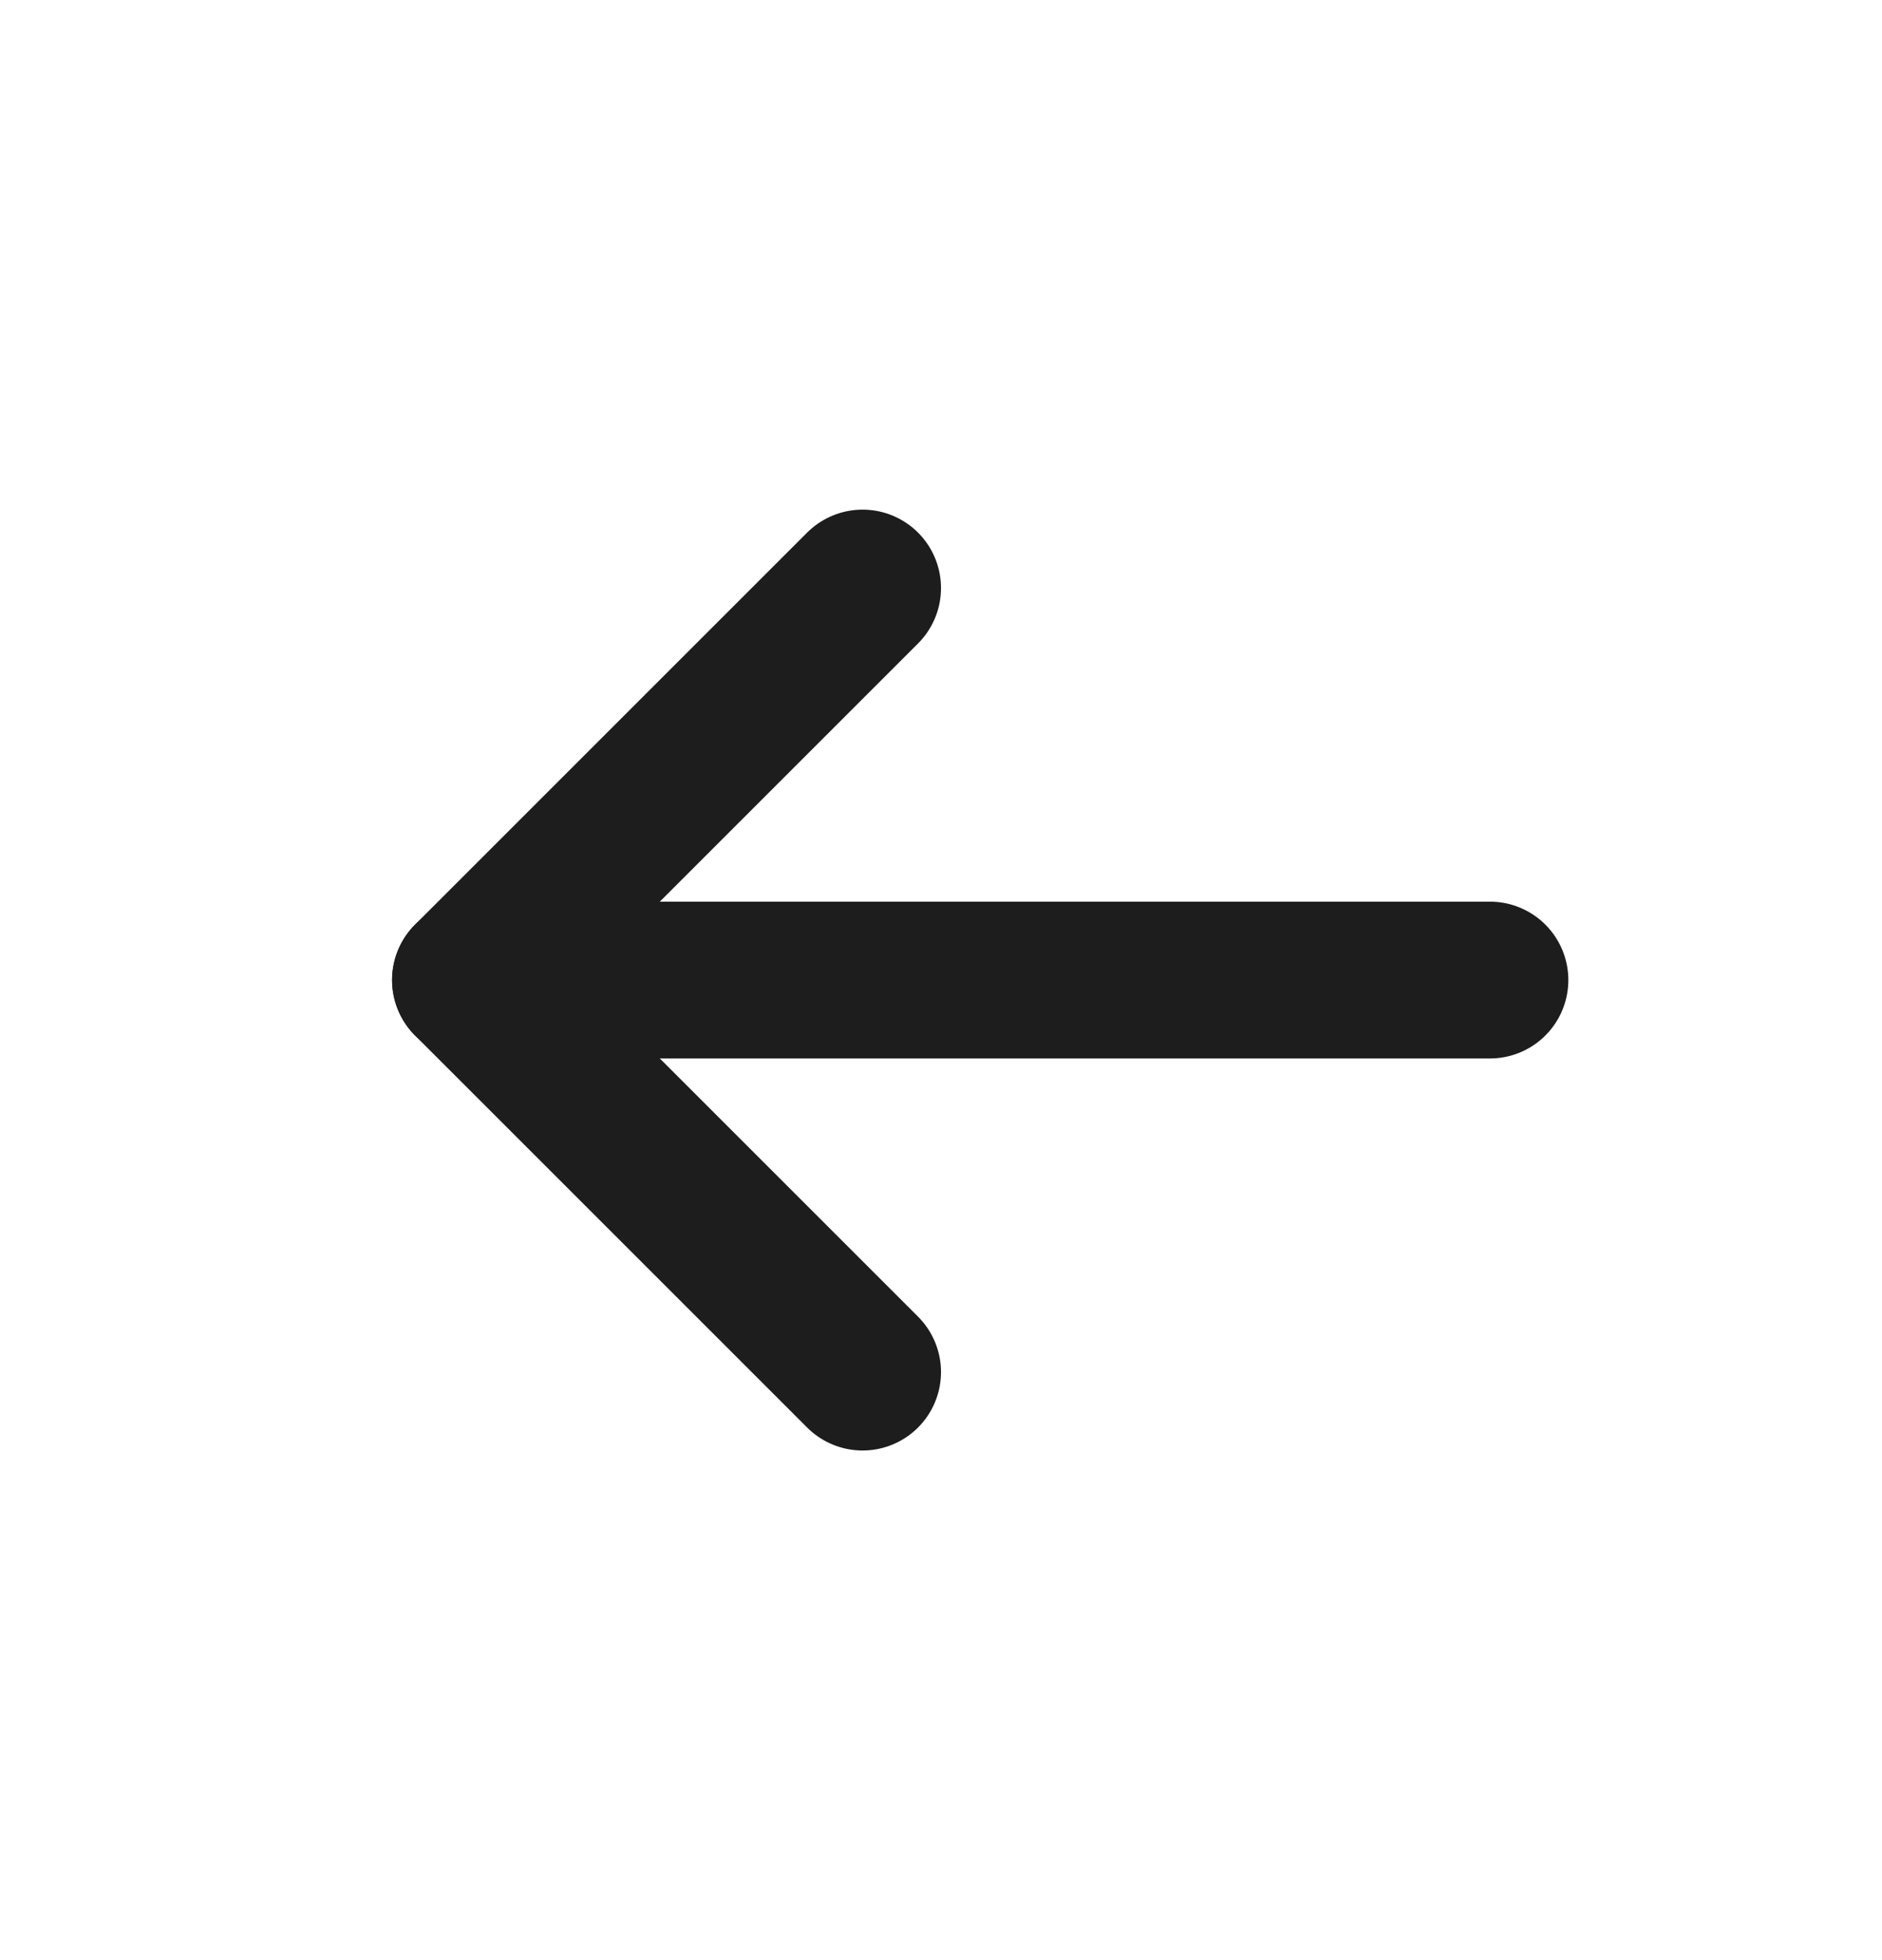 <svg width="24" height="25" viewBox="0 0 24 25" fill="none" xmlns="http://www.w3.org/2000/svg">
<path d="M11 17.5L6 12.5L11 7.5" stroke="#1D1D1D" stroke-width="2" stroke-linecap="round" stroke-linejoin="round"/>
<path d="M6 12.5H19" stroke="#1D1D1D" stroke-width="2" stroke-linecap="round"/>
</svg>
